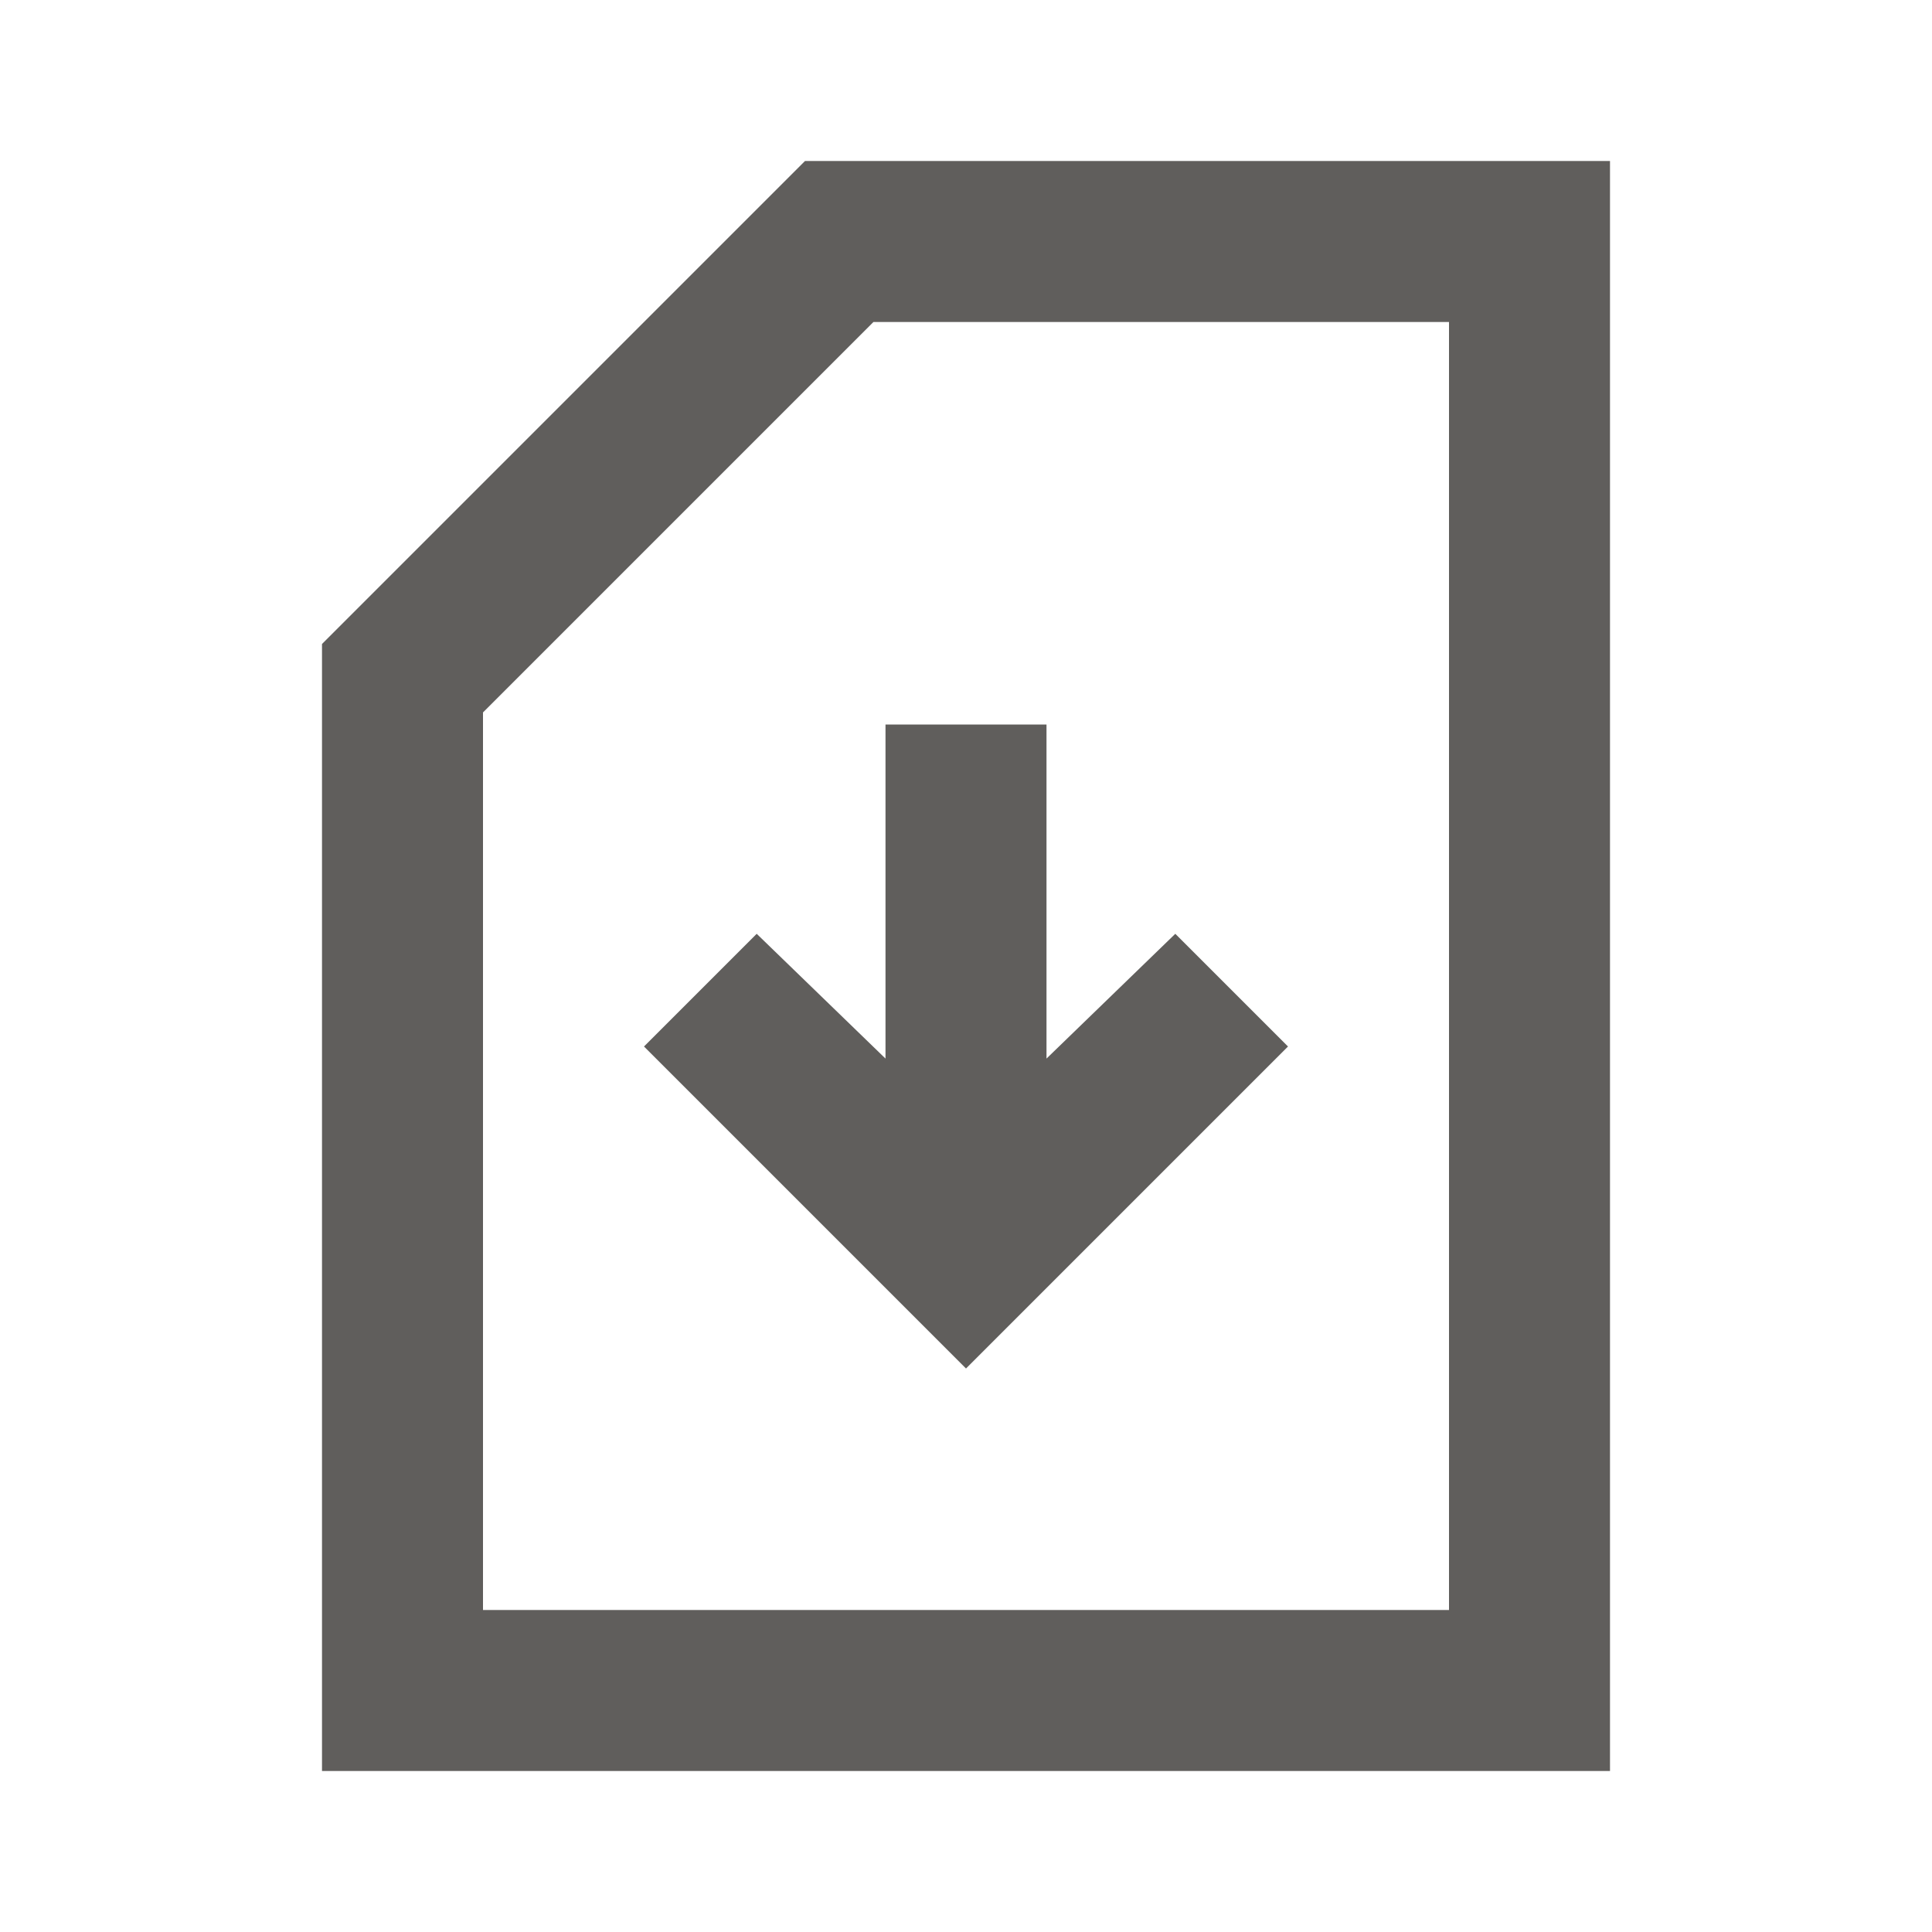 <svg width="24" height="24" viewBox="0 0 24 24" fill="none" xmlns="http://www.w3.org/2000/svg">
<path d="M4 22V8L10 2H20V22H4ZM6 20H18V4H10.85L6 8.85V20ZM12 17L16 13L14.6 11.6L13 13.15V9H11V13.15L9.4 11.6L8 13L12 17ZM6 20H18H6Z" fill="#605E5C"/>
</svg>
